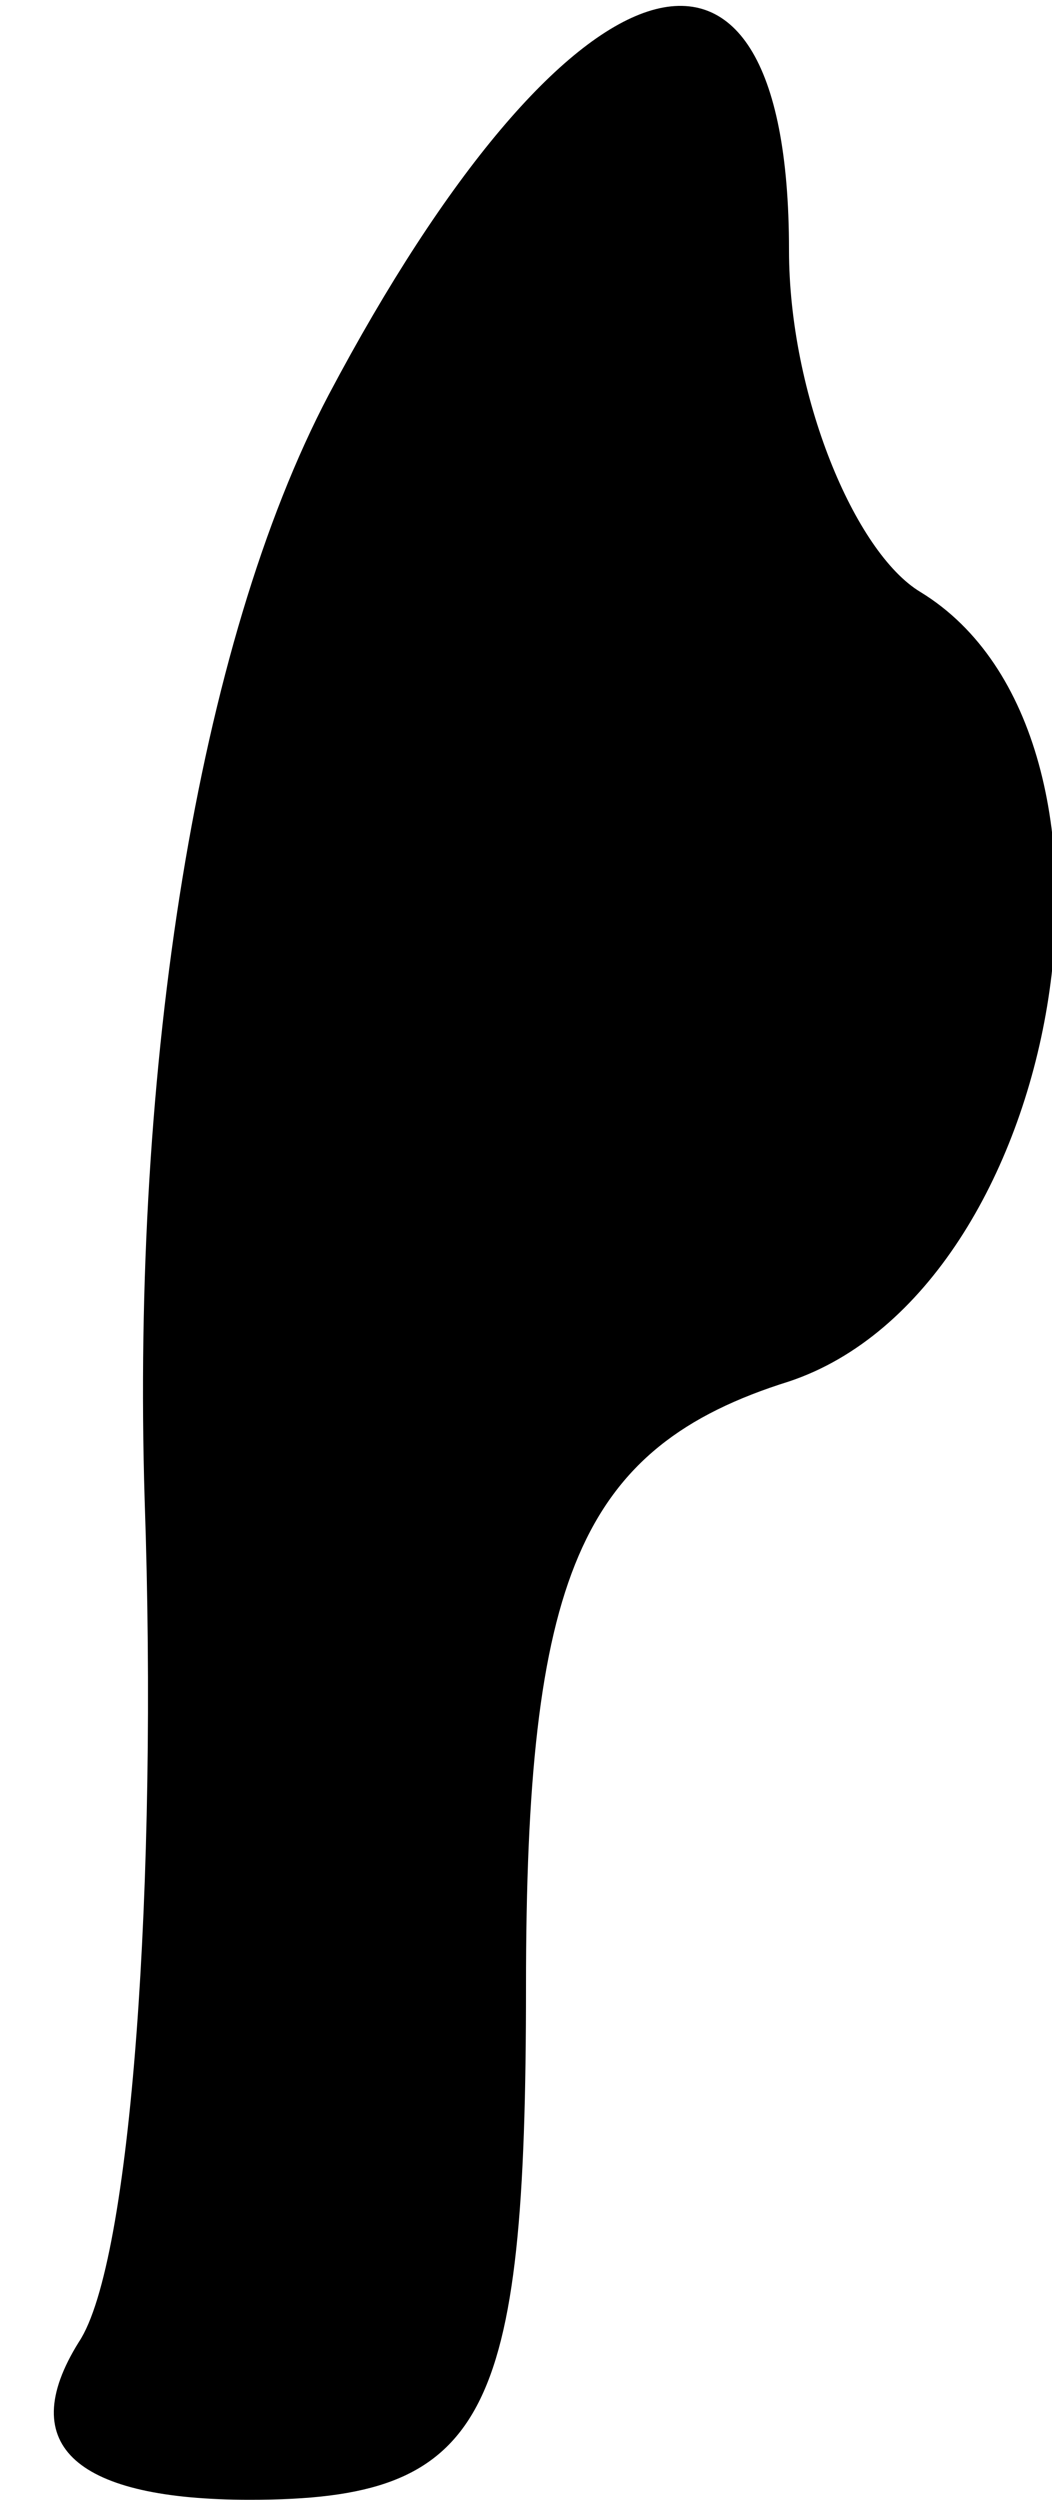 <?xml version="1.0" standalone="no"?>
<!DOCTYPE svg PUBLIC "-//W3C//DTD SVG 20010904//EN"
 "http://www.w3.org/TR/2001/REC-SVG-20010904/DTD/svg10.dtd">
<svg version="1.0" xmlns="http://www.w3.org/2000/svg"
 width="8pt" height="19pt" viewBox="0 0 8 19"
 preserveAspectRatio="xMidYMid meet">
<g transform="translate(0,19) scale(0.1,-0.1)"
fill="#000000" stroke="none">
<path fill="#000000" stroke="none" d="M25 160 c-10 -19 -15 -51 -14 -84 1
-29 -1 -58 -5 -64 -5 -8 0 -12 13 -12 18 0 21 6 21 39 0 31 4 41 20 46 21 7
28 49 10 60 -5 3 -10 15 -10 26 0 29 -17 23 -35 -11z"/>
</g>
</svg>
